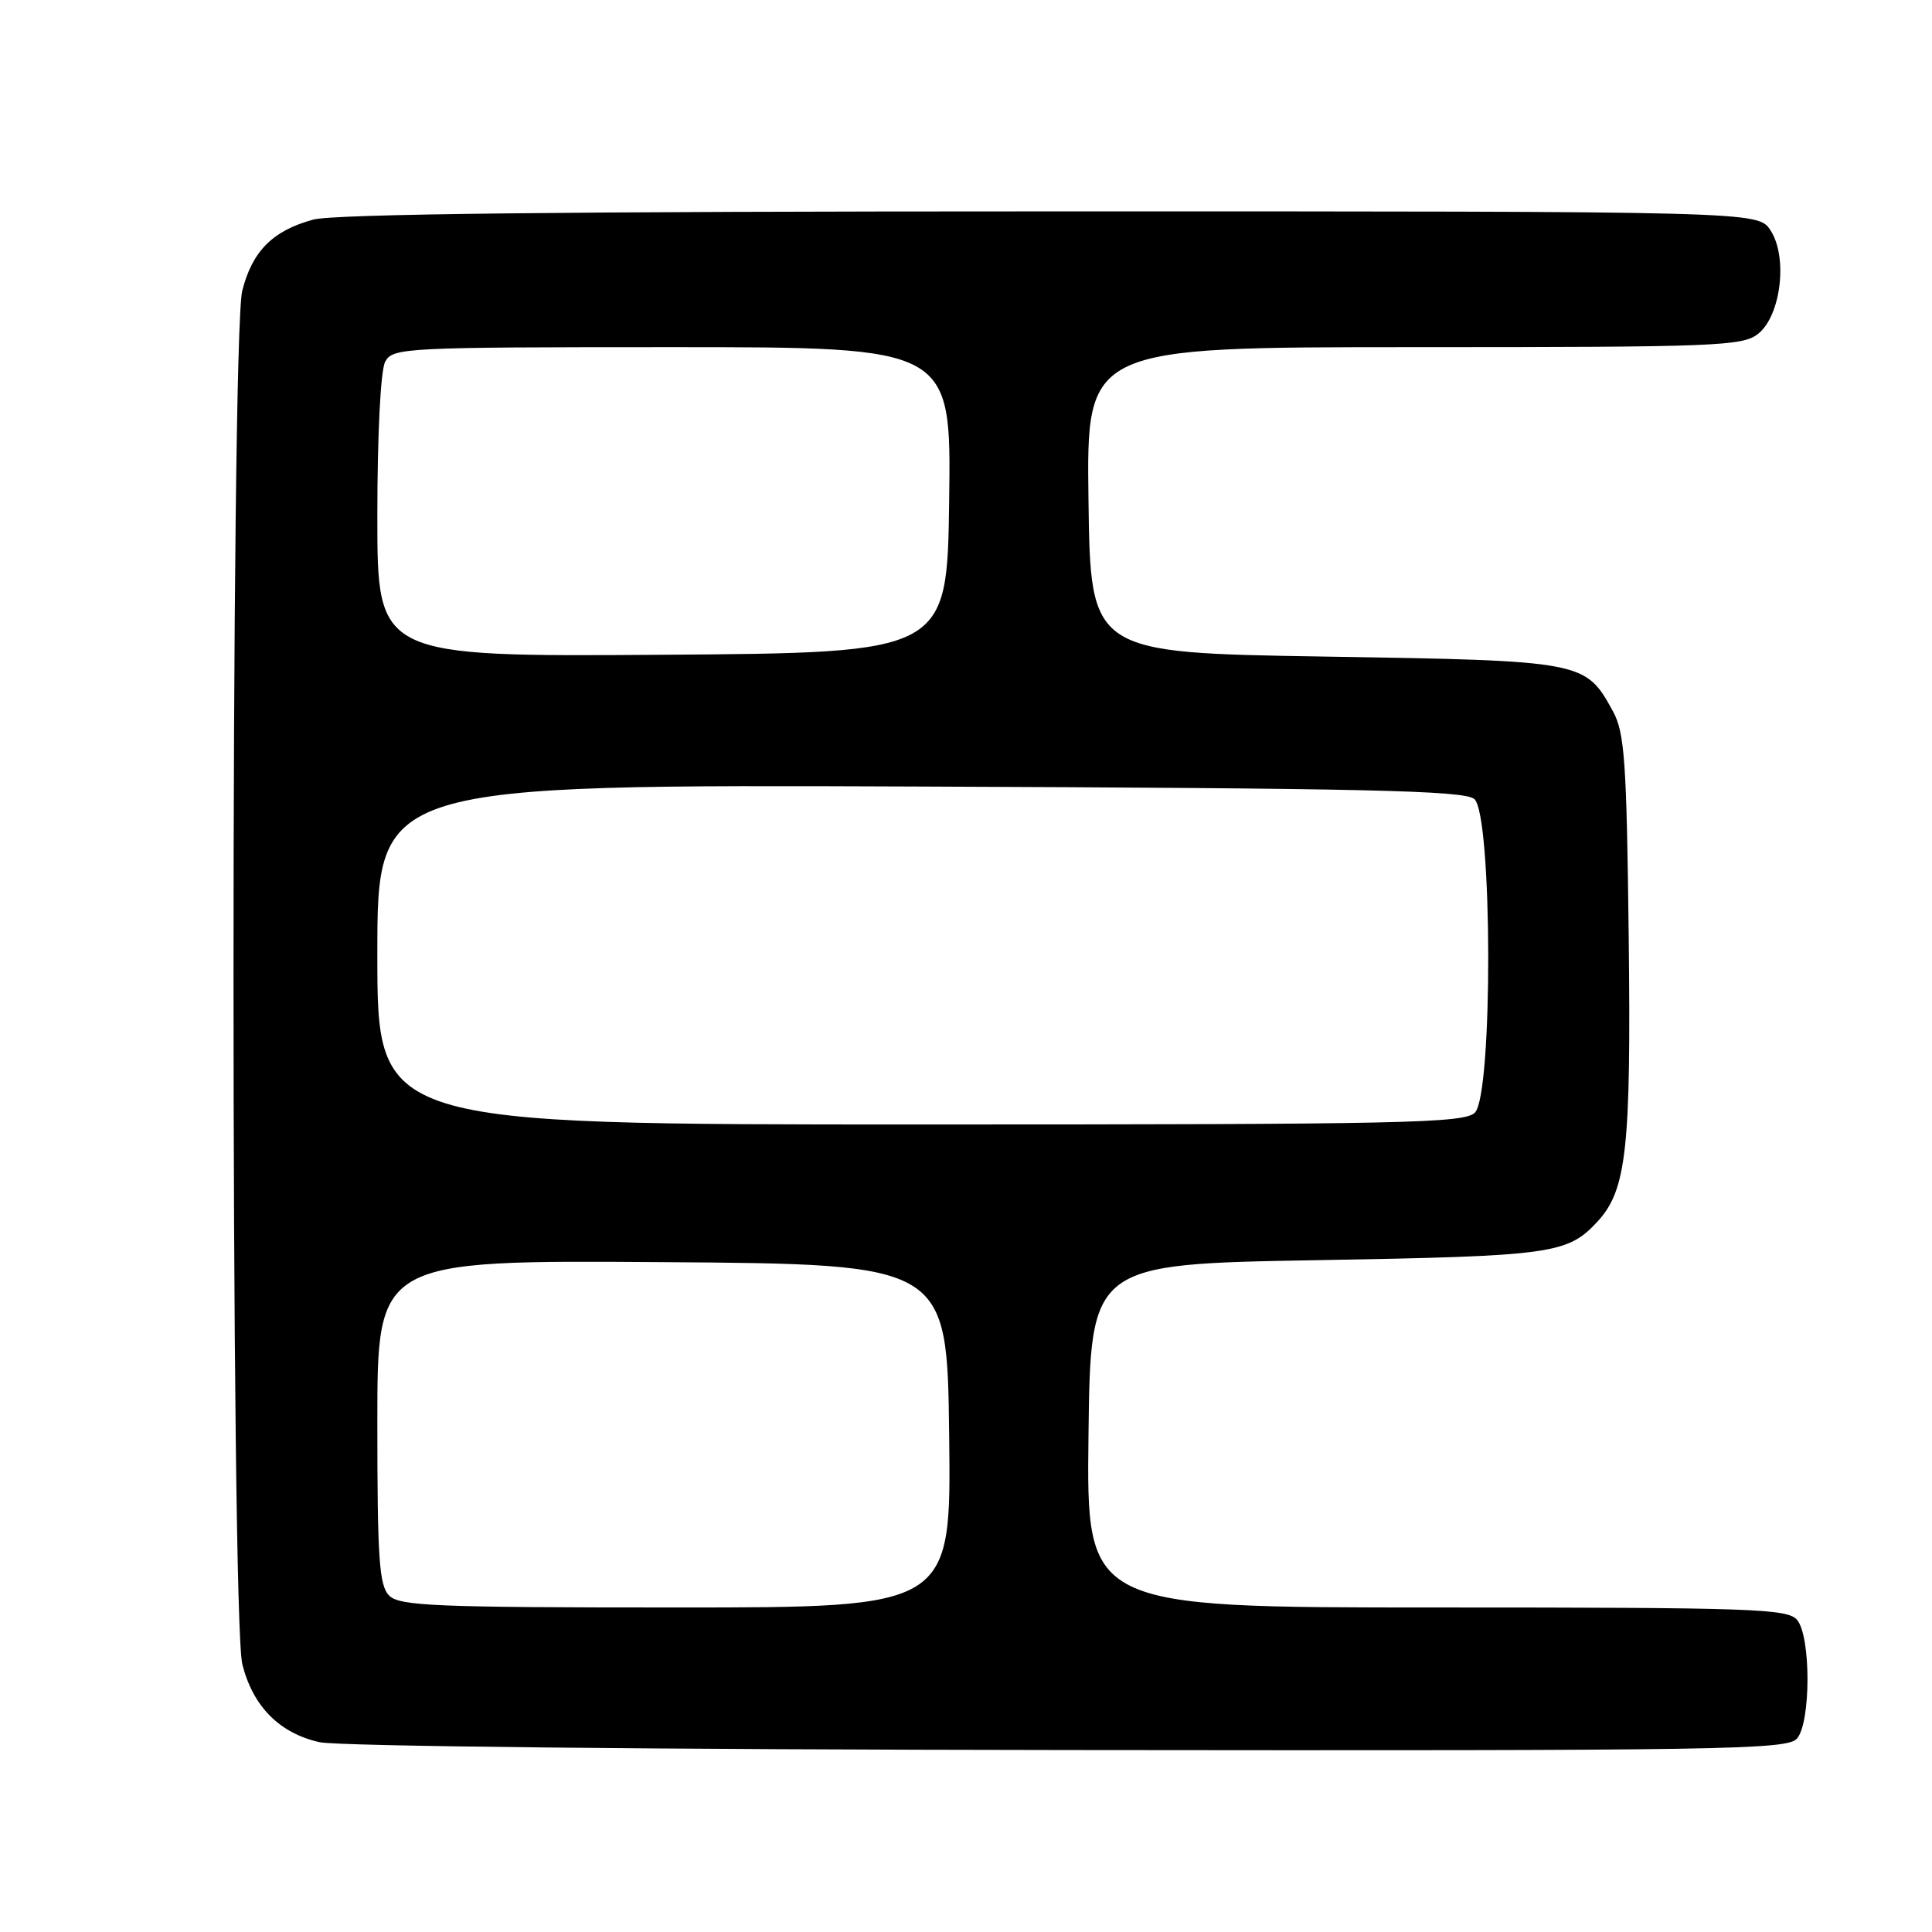 <?xml version="1.0" encoding="UTF-8" standalone="no"?>
<!DOCTYPE svg PUBLIC "-//W3C//DTD SVG 1.1//EN" "http://www.w3.org/Graphics/SVG/1.1/DTD/svg11.dtd" >
<svg xmlns="http://www.w3.org/2000/svg" xmlns:xlink="http://www.w3.org/1999/xlink" version="1.1" viewBox="0 0 256 256">
 <g >
 <path fill="currentColor"
d=" M 238.13 230.35 C 239.96 228.14 239.96 216.86 238.13 214.65 C 236.89 213.16 232.30 213.00 190.36 213.00 C 143.96 213.00 143.96 213.00 144.23 190.25 C 144.50 167.50 144.50 167.50 174.50 166.98 C 205.71 166.44 207.69 166.17 211.68 161.86 C 215.54 157.68 216.14 152.17 215.81 123.97 C 215.54 100.91 215.27 97.08 213.73 94.26 C 210.08 87.59 209.90 87.55 175.55 87.00 C 144.50 86.50 144.50 86.50 144.23 66.25 C 143.96 46.00 143.96 46.00 187.37 46.00 C 227.59 46.00 230.94 45.87 232.99 44.21 C 236.00 41.77 236.91 34.04 234.60 30.52 C 232.95 28.00 232.95 28.00 139.23 28.01 C 74.70 28.01 44.25 28.35 41.50 29.10 C 36.13 30.56 33.42 33.29 32.10 38.53 C 30.55 44.68 30.56 214.38 32.11 220.53 C 33.52 226.12 37.03 229.66 42.35 230.85 C 44.74 231.39 86.86 231.83 141.63 231.89 C 228.97 231.99 236.87 231.86 238.13 230.35 Z  M 51.57 211.43 C 50.24 210.10 50.00 206.57 50.00 188.42 C 50.00 166.98 50.00 166.98 87.75 167.24 C 125.50 167.50 125.50 167.50 125.77 190.25 C 126.04 213.00 126.04 213.00 89.59 213.00 C 57.79 213.00 52.94 212.80 51.57 211.43 Z  M 50.00 126.47 C 50.00 103.94 50.00 103.94 121.85 104.22 C 180.96 104.45 193.99 104.74 195.35 105.87 C 197.76 107.88 197.84 145.02 195.43 147.43 C 194.03 148.83 185.98 149.00 121.93 149.00 C 50.00 149.00 50.00 149.00 50.00 126.47 Z  M 50.00 68.45 C 50.00 57.55 50.43 49.07 51.04 47.93 C 52.03 46.08 53.51 46.00 89.06 46.00 C 126.04 46.00 126.04 46.00 125.77 66.25 C 125.50 86.50 125.50 86.50 87.75 86.76 C 50.00 87.02 50.00 87.02 50.00 68.45 Z "/>
</g>
</svg>
